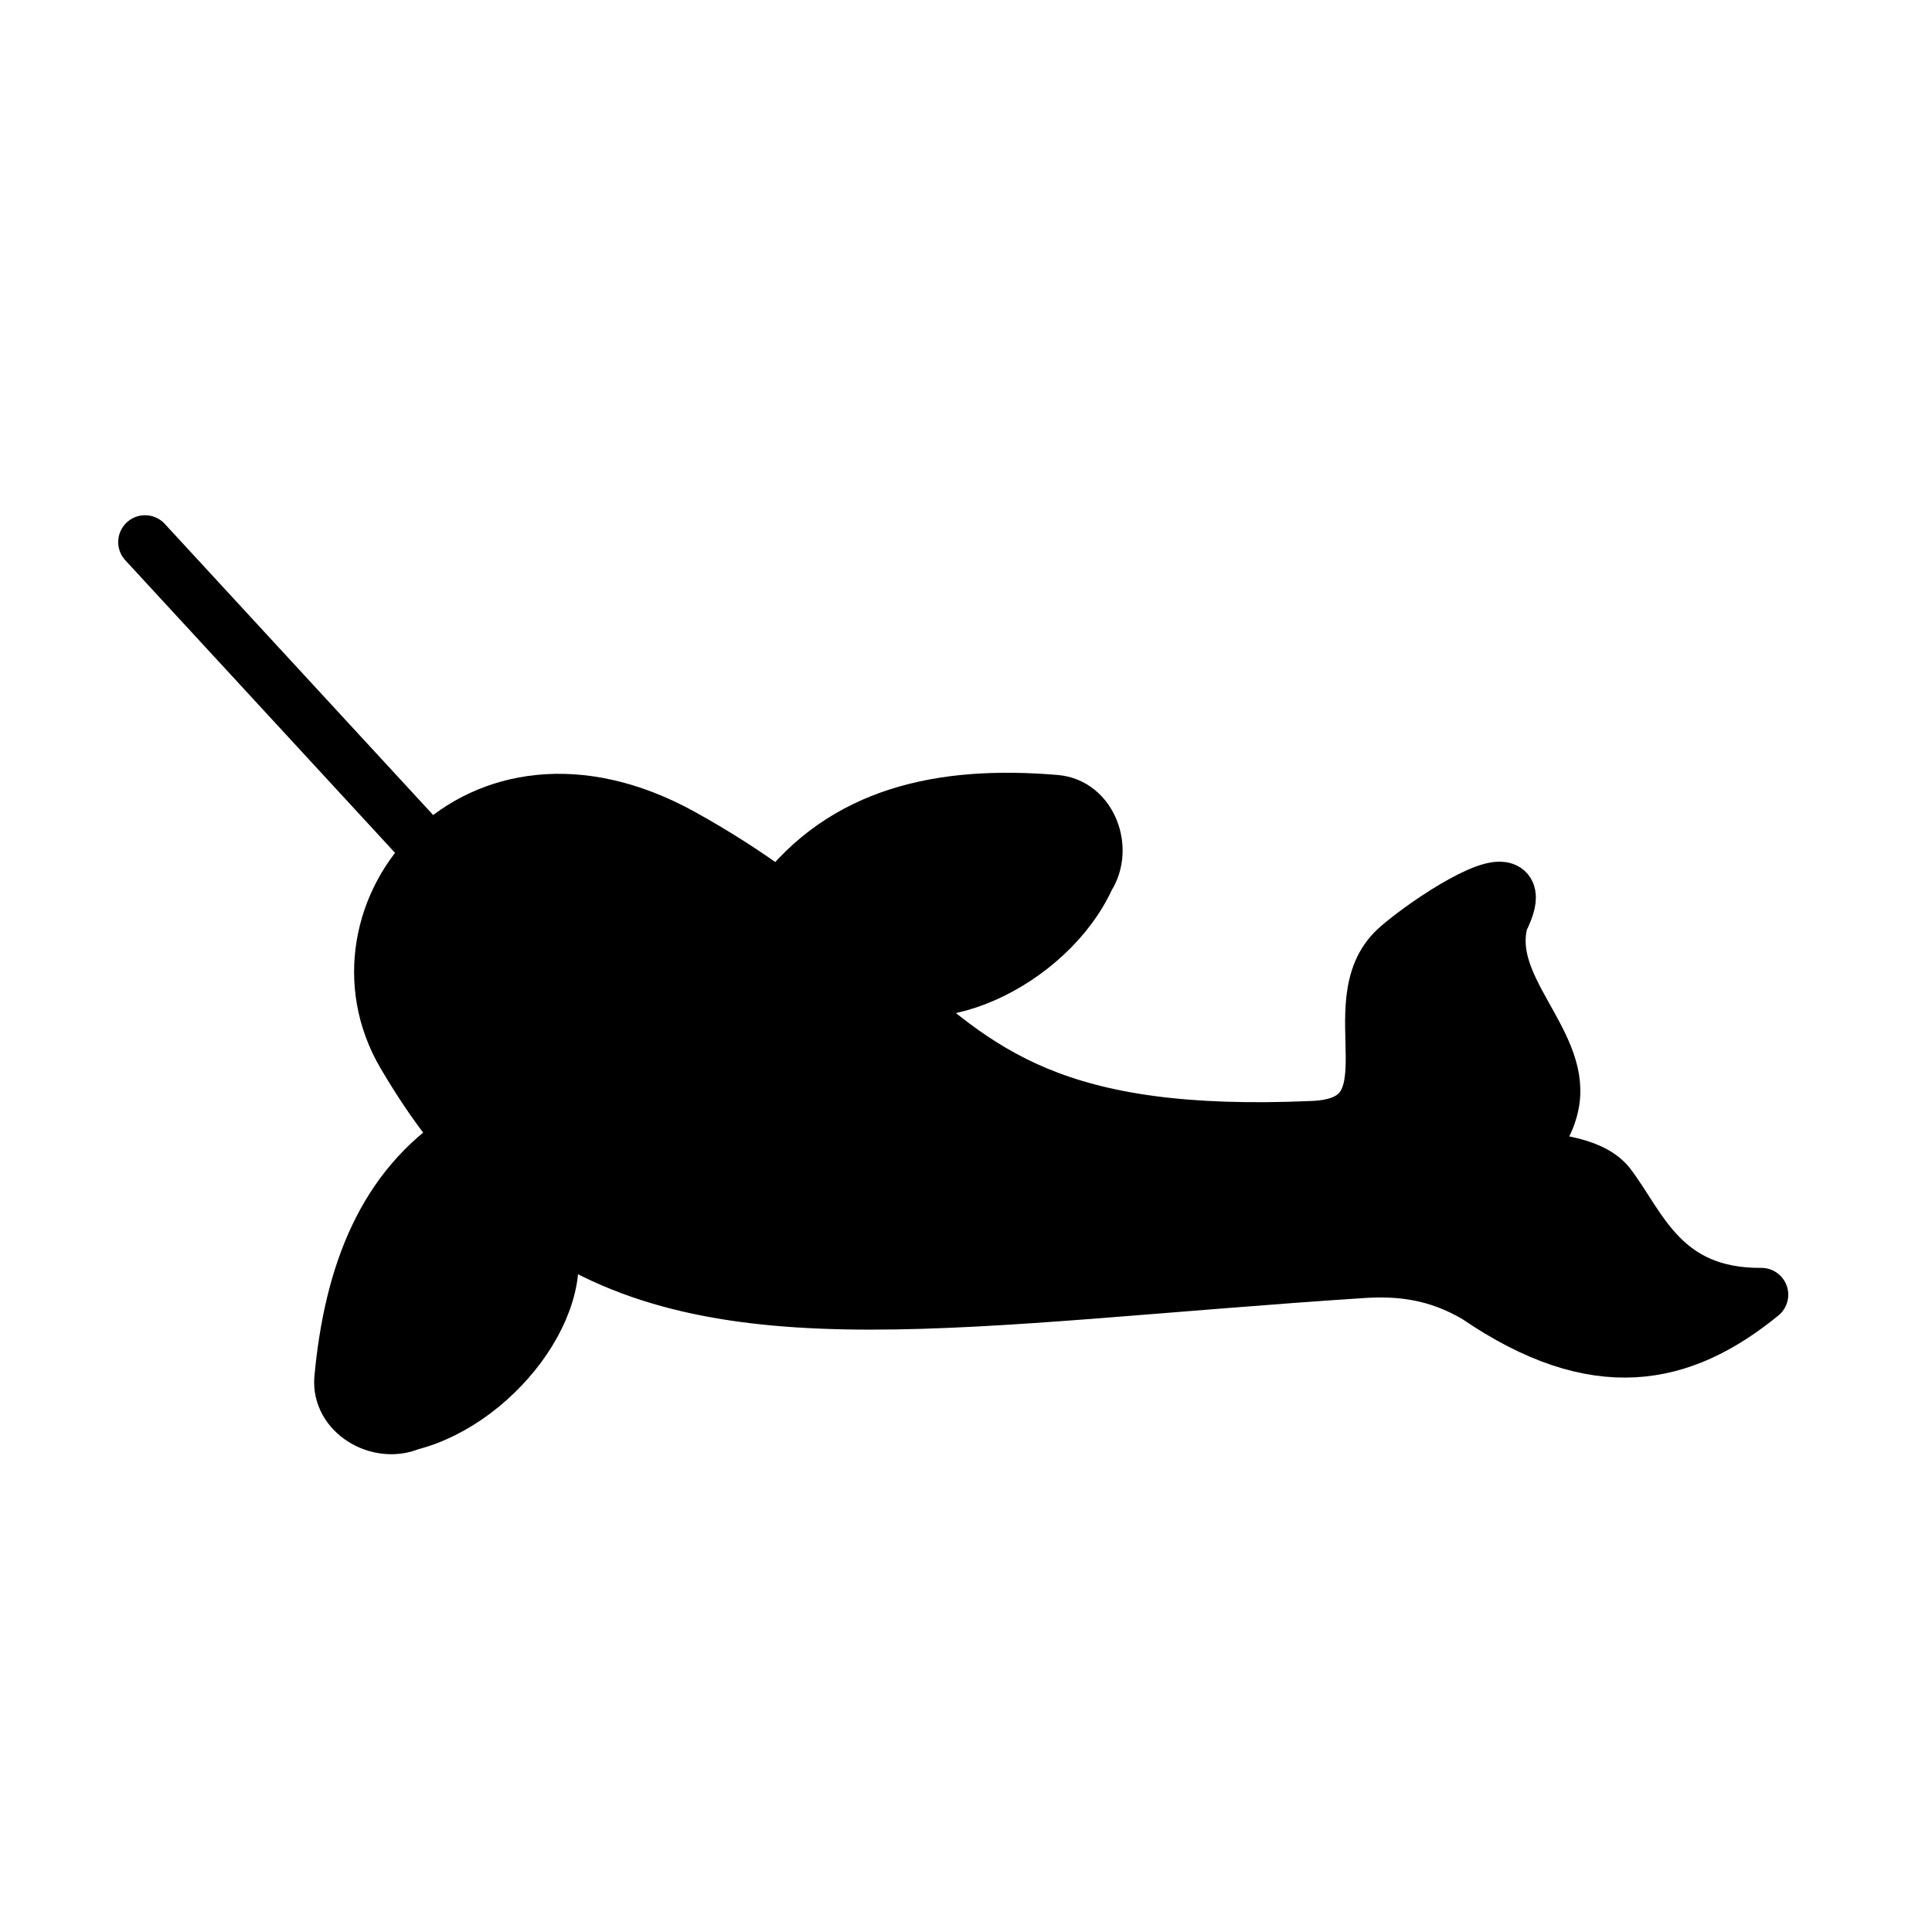 <!-- Icons by svgrepo.com -->
<svg width="72px" height="72px" viewBox="0 0 72 72" id="emoji" version="1.1"
  xmlns="http://www.w3.org/2000/svg">
  <g id="color">
    <path fill-rule="evenodd" d="m37.697 29.799c-3.533-0.031-6.538 0.932-8.636 3.691-1.053-0.784-2.237-1.578-3.659-2.363-7.698-4.251-13.449 2.927-10.353 8.187 0.688 1.17 1.393 2.2 2.121 3.108-2.888 1.912-4.095 5.092-4.455 8.947-0.121 1.293 1.395 2.18 2.564 1.688 3.387-0.86 6.391-5.045 4.891-7.528l-0.076-0.197c6.632 5.118 15.503 3.039 30.677 2.045 1.359-0.089 2.764 0.048 4.258 0.934 4.454 3.044 7.648 2.358 10.614-0.061-3.705 0.026-4.531-2.606-5.705-4.121-0.708-0.851-2.356-0.874-3.211-1.039 0.425-0.474 0.987-1.12 1.136-2.035 0.372-2.275-2.593-4.281-1.902-6.754 0.262-0.522 0.325-0.846 0.248-1.022-0.021-0.047-0.054-0.084-0.094-0.111-0.603-0.4-3.26 1.428-4.078 2.176-2.236 2.042 0.904 6.506-3.09 6.683-9.966 0.443-12.658-2.247-16.543-5.748 2.226 1.731 6.725-0.454 8.143-3.578 0.691-1.063 0.085-2.713-1.209-2.822-0.559-0.047-1.105-0.076-1.641-0.08z"/>
  </g>
  <g id="hair"/>
  <g id="skin"/>
  <g id="skin-shadow"/>
  <g id="line" stroke="#000" stroke-linecap="round" stroke-linejoin="round" stroke-width="2">
    <path d="m15.888 31.573-10.483-11.372"/>
    <path d="m32.803 36.632c3.694 3.336 6.496 5.824 16.144 5.396 3.994-0.177 0.854-4.641 3.09-6.684 0.818-0.747 3.475-2.576 4.078-2.176 0.04 0.027 0.072 0.064 0.093 0.111 0.077 0.175 0.013 0.499-0.248 1.021-0.69 2.474 2.274 4.48 1.903 6.754-0.149 0.915-0.71 1.562-1.136 2.036 0.856 0.165 2.503 0.188 3.211 1.039 1.174 1.515 2 4.147 5.705 4.121-2.965 2.419-6.159 3.105-10.613 0.061-1.494-0.886-2.899-1.024-4.257-0.935-14.778 0.968-23.977 2.781-30.553-1.843"/>
    <path d="m17.191 42.404c-0.767-0.941-1.419-1.862-2.141-3.089-3.096-5.261 2.655-12.438 10.354-8.187 1.339 0.739 2.48 1.487 3.487 2.227"/>
    <path d="m17.281 42.342c-2.972 1.903-4.202 5.121-4.567 9.027-0.121 1.293 1.395 2.18 2.564 1.688 3.387-0.86 6.392-5.045 4.892-7.527"/>
    <path d="m29.03 33.52c2.416-3.207 6.05-4.001 10.309-3.642 1.294 0.109 1.9 1.758 1.209 2.822-1.444 3.182-6.094 5.402-8.273 3.487"/>
  </g>
</svg>
